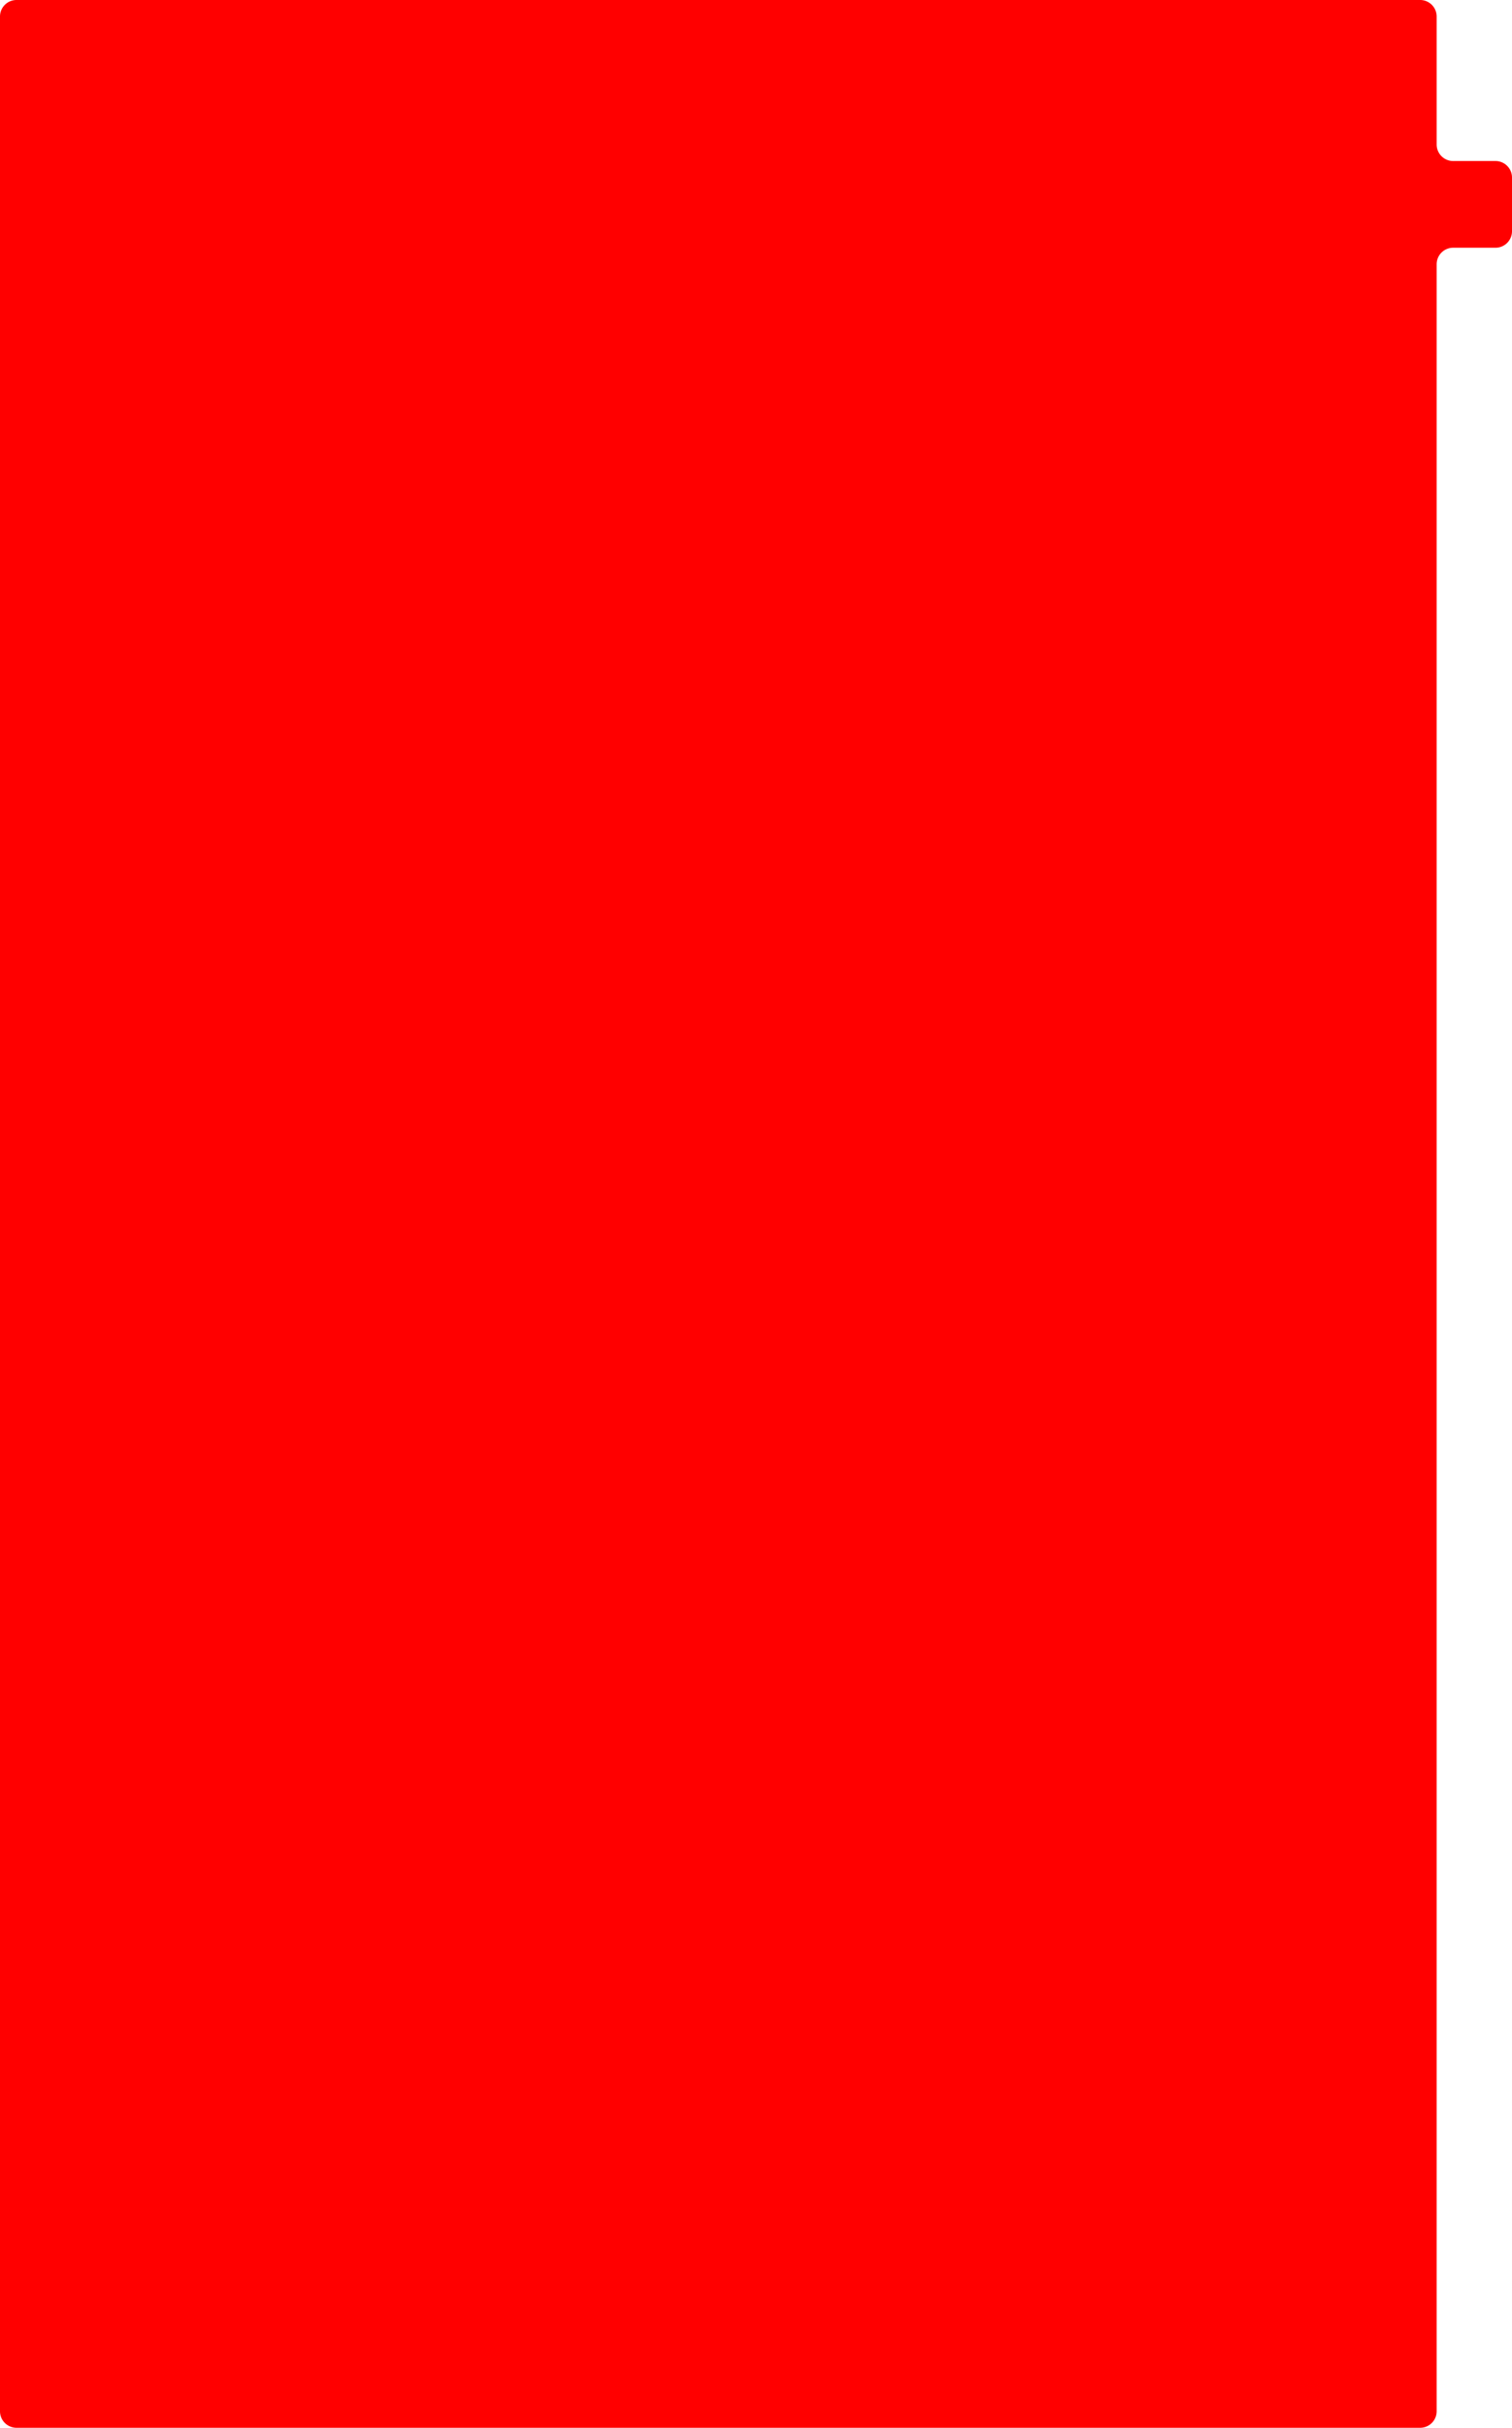 <svg id="Calque_1" data-name="Calque 1" xmlns="http://www.w3.org/2000/svg" viewBox="0 0 1465 2352"><defs><style>.cls-1{fill:red;}</style></defs><path class="cls-1" d="M1790,2608H430a16,16,0,0,1-16-16V272a16,16,0,0,1,16-16H1790a16,16,0,0,1,16,16V396a16,16,0,0,0,16,16h41a16,16,0,0,1,16,16v52a16,16,0,0,1-16,16h-41a16,16,0,0,0-16,16V2592A16,16,0,0,1,1790,2608Z" transform="translate(-414 -256)"/></svg>